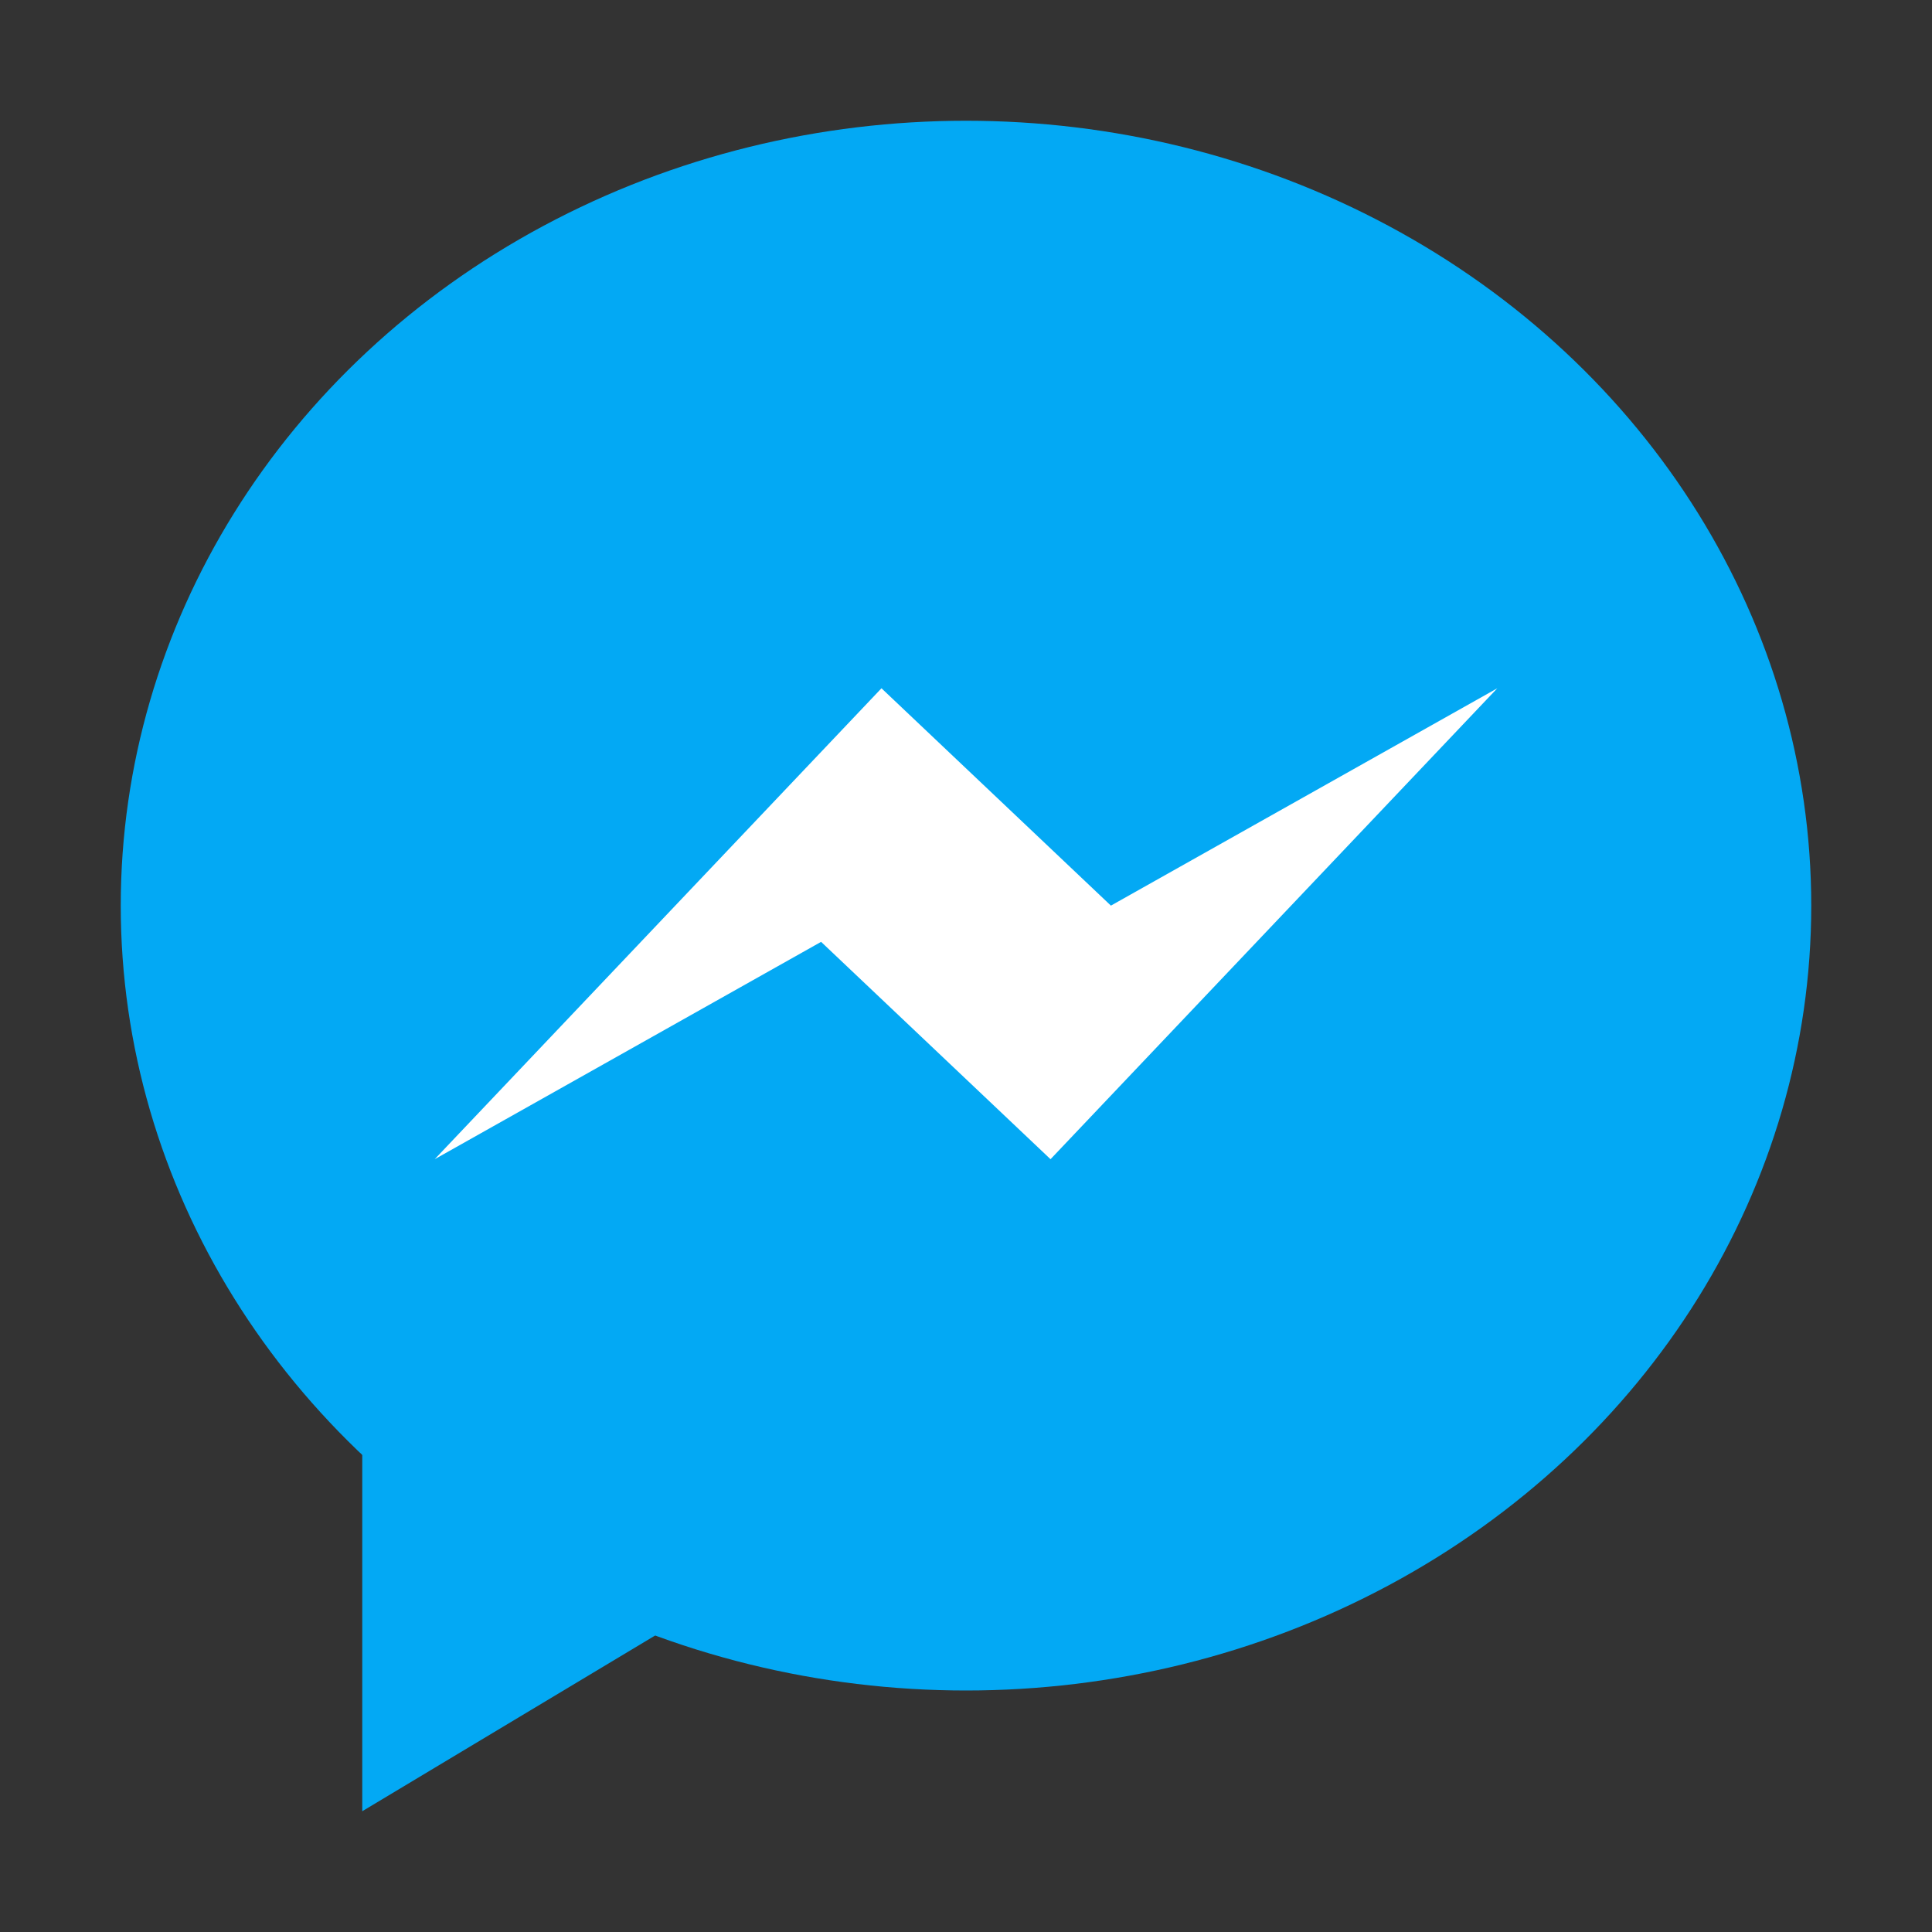 <svg height="16" width="16" xmlns="http://www.w3.org/2000/svg"><rect width="100%" height="100%" fill="#333333" stroke="none"/><g fill="#03a9f4"><path d="m3 12v3l3-1.8z"/><ellipse cx="8" cy="7.5" rx="7" ry="6.5"/></g><path d="m3.6 9.6 3.7-3.9 1.9 1.8 3.2-1.8-3.7 3.9-1.9-1.8z" fill="#fff"/></svg>